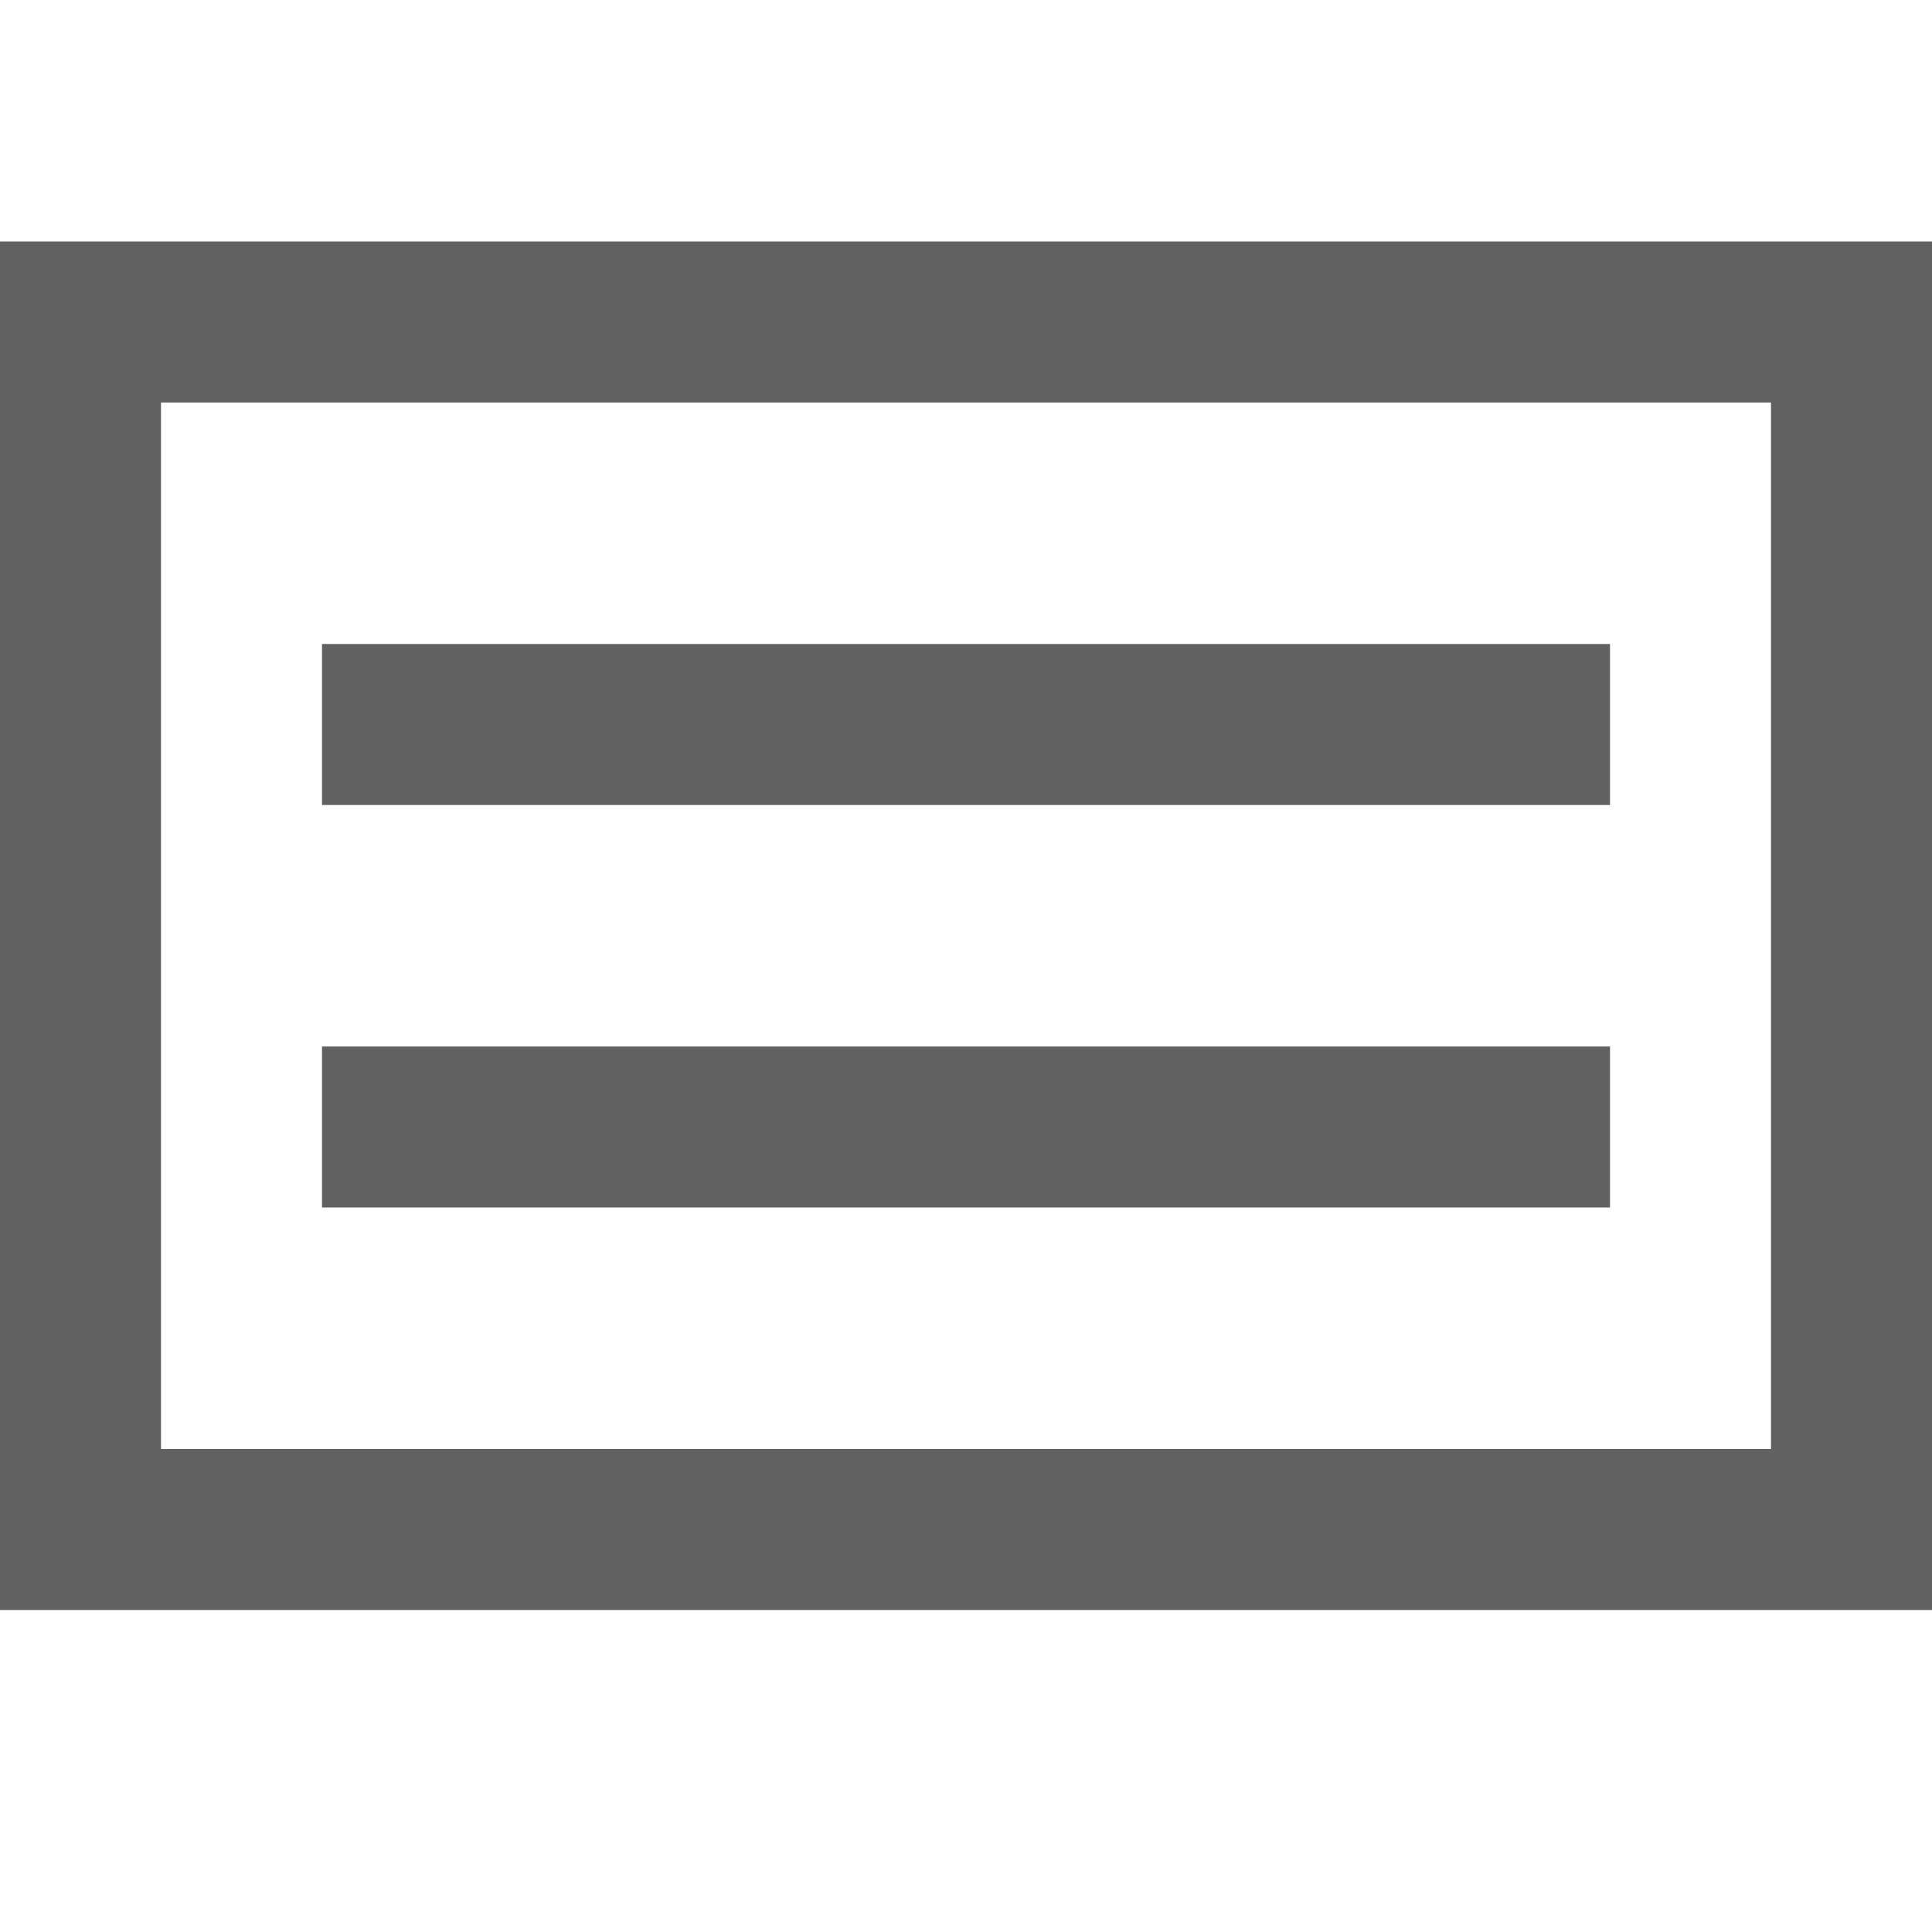 <?xml version="1.0" encoding="UTF-8" standalone="no"?>
<svg width="24px" height="24px" viewBox="0 0 24 24" version="1.1" xmlns="http://www.w3.org/2000/svg" xmlns:xlink="http://www.w3.org/1999/xlink" xmlns:sketch="http://www.bohemiancoding.com/sketch/ns">
    <!-- Generator: Sketch 3.5.1 (25234) - http://www.bohemiancoding.com/sketch -->
    <title>ic_settings_pages_fitwidth_holo_24dp</title>
    <desc>Created with Sketch.</desc>
    <defs></defs>
    <g id="Page-1" stroke="none" stroke-width="1" fill="none" fill-rule="evenodd" sketch:type="MSPage">
        <g id="Books" sketch:type="MSArtboardGroup" transform="translate(-704, -600)">
            <g id="Header-&amp;-BG" sketch:type="MSLayerGroup" transform="translate(0, 60)"></g>
            <g id="Display" sketch:type="MSLayerGroup" transform="translate(150, 563)" fill="#616161">
                <g id="ic_settings_pages_fitwidth_holo_24dp" transform="translate(554, 37)" sketch:type="MSShapeGroup">
                    <path d="M0,20 L24,20 L24,3 L0,3 L0,20 Z M2,5 L22,5 L22,18 L2,18 L2,5 Z" id="Fill-1"></path>
                    <path d="M20,15 L4,15 L4,13 L20,13 L20,15 Z" id="Fill-2"></path>
                    <path d="M20,10 L4,10 L4,8 L20,8 L20,10 Z" id="Fill-3"></path>
                </g>
            </g>
        </g>
    </g>
</svg>